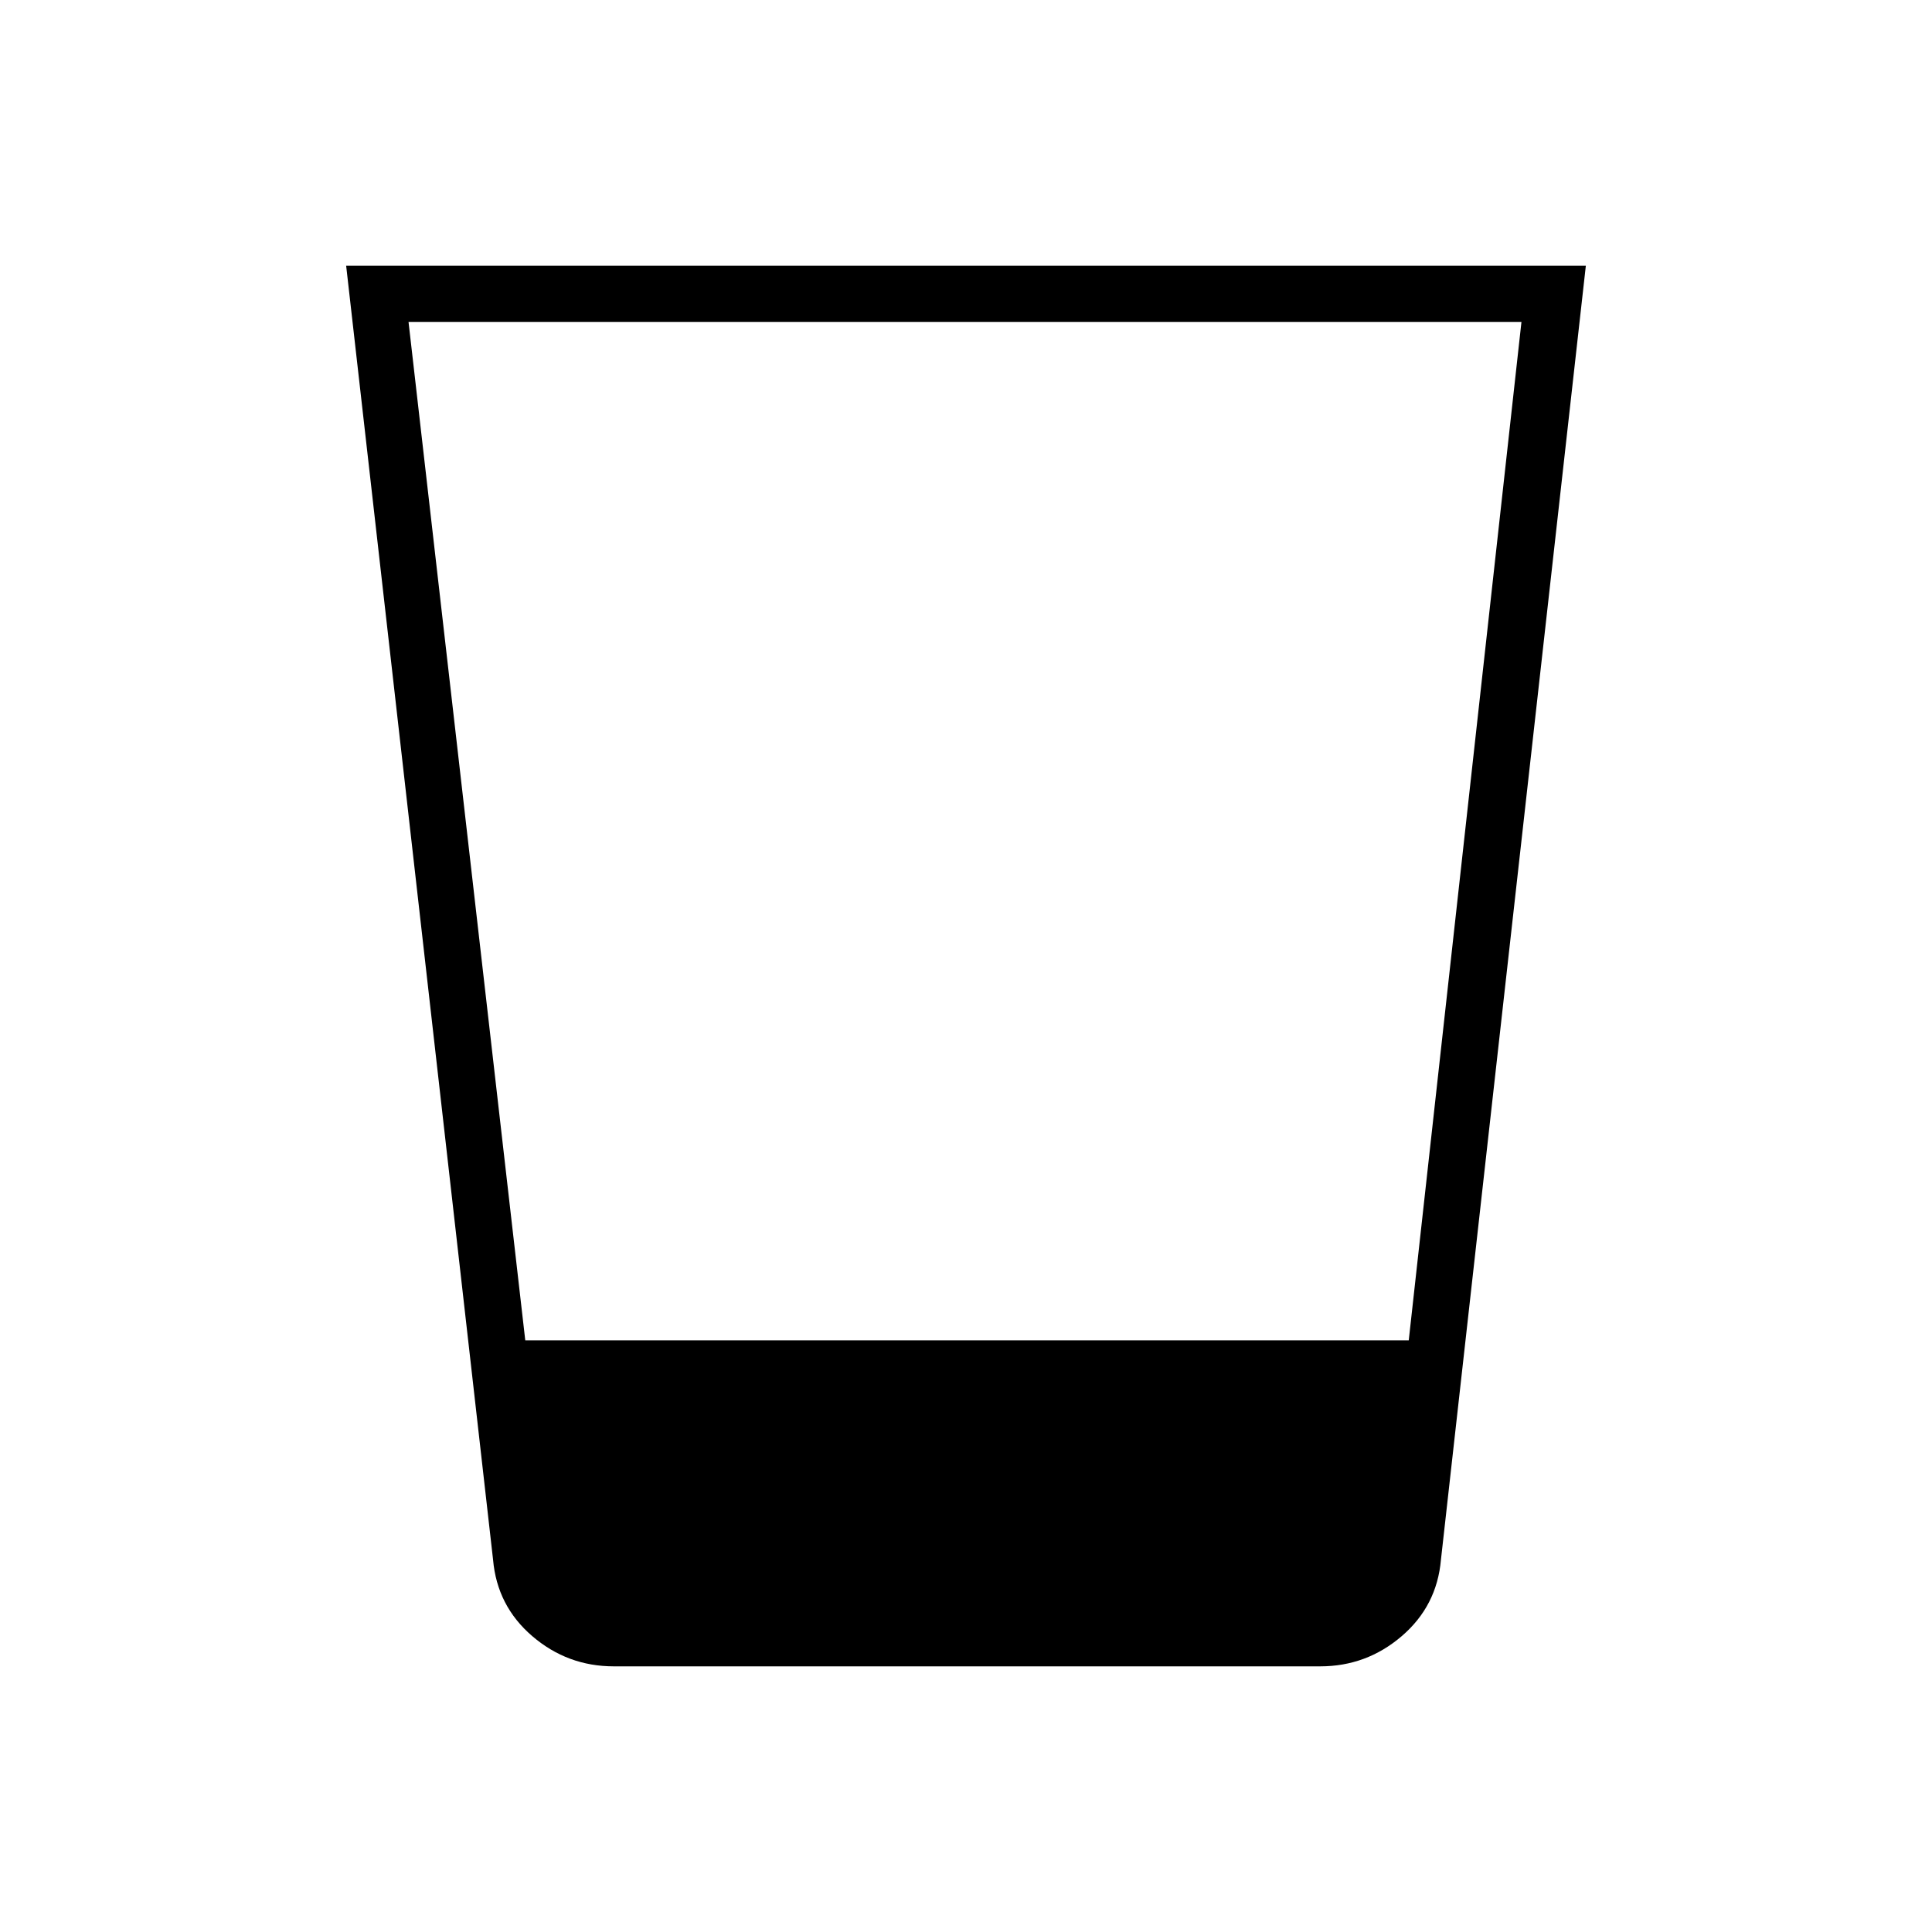 <svg xmlns="http://www.w3.org/2000/svg" height="24" viewBox="0 -960 960 960" width="24"><path d="M305-132q-23 0-40.5-15T245-185l-73-643h616l-72 643q-2 23-19.5 38T656-132H305Zm-44-162h439l56-506H203l58 506Z"/></svg>